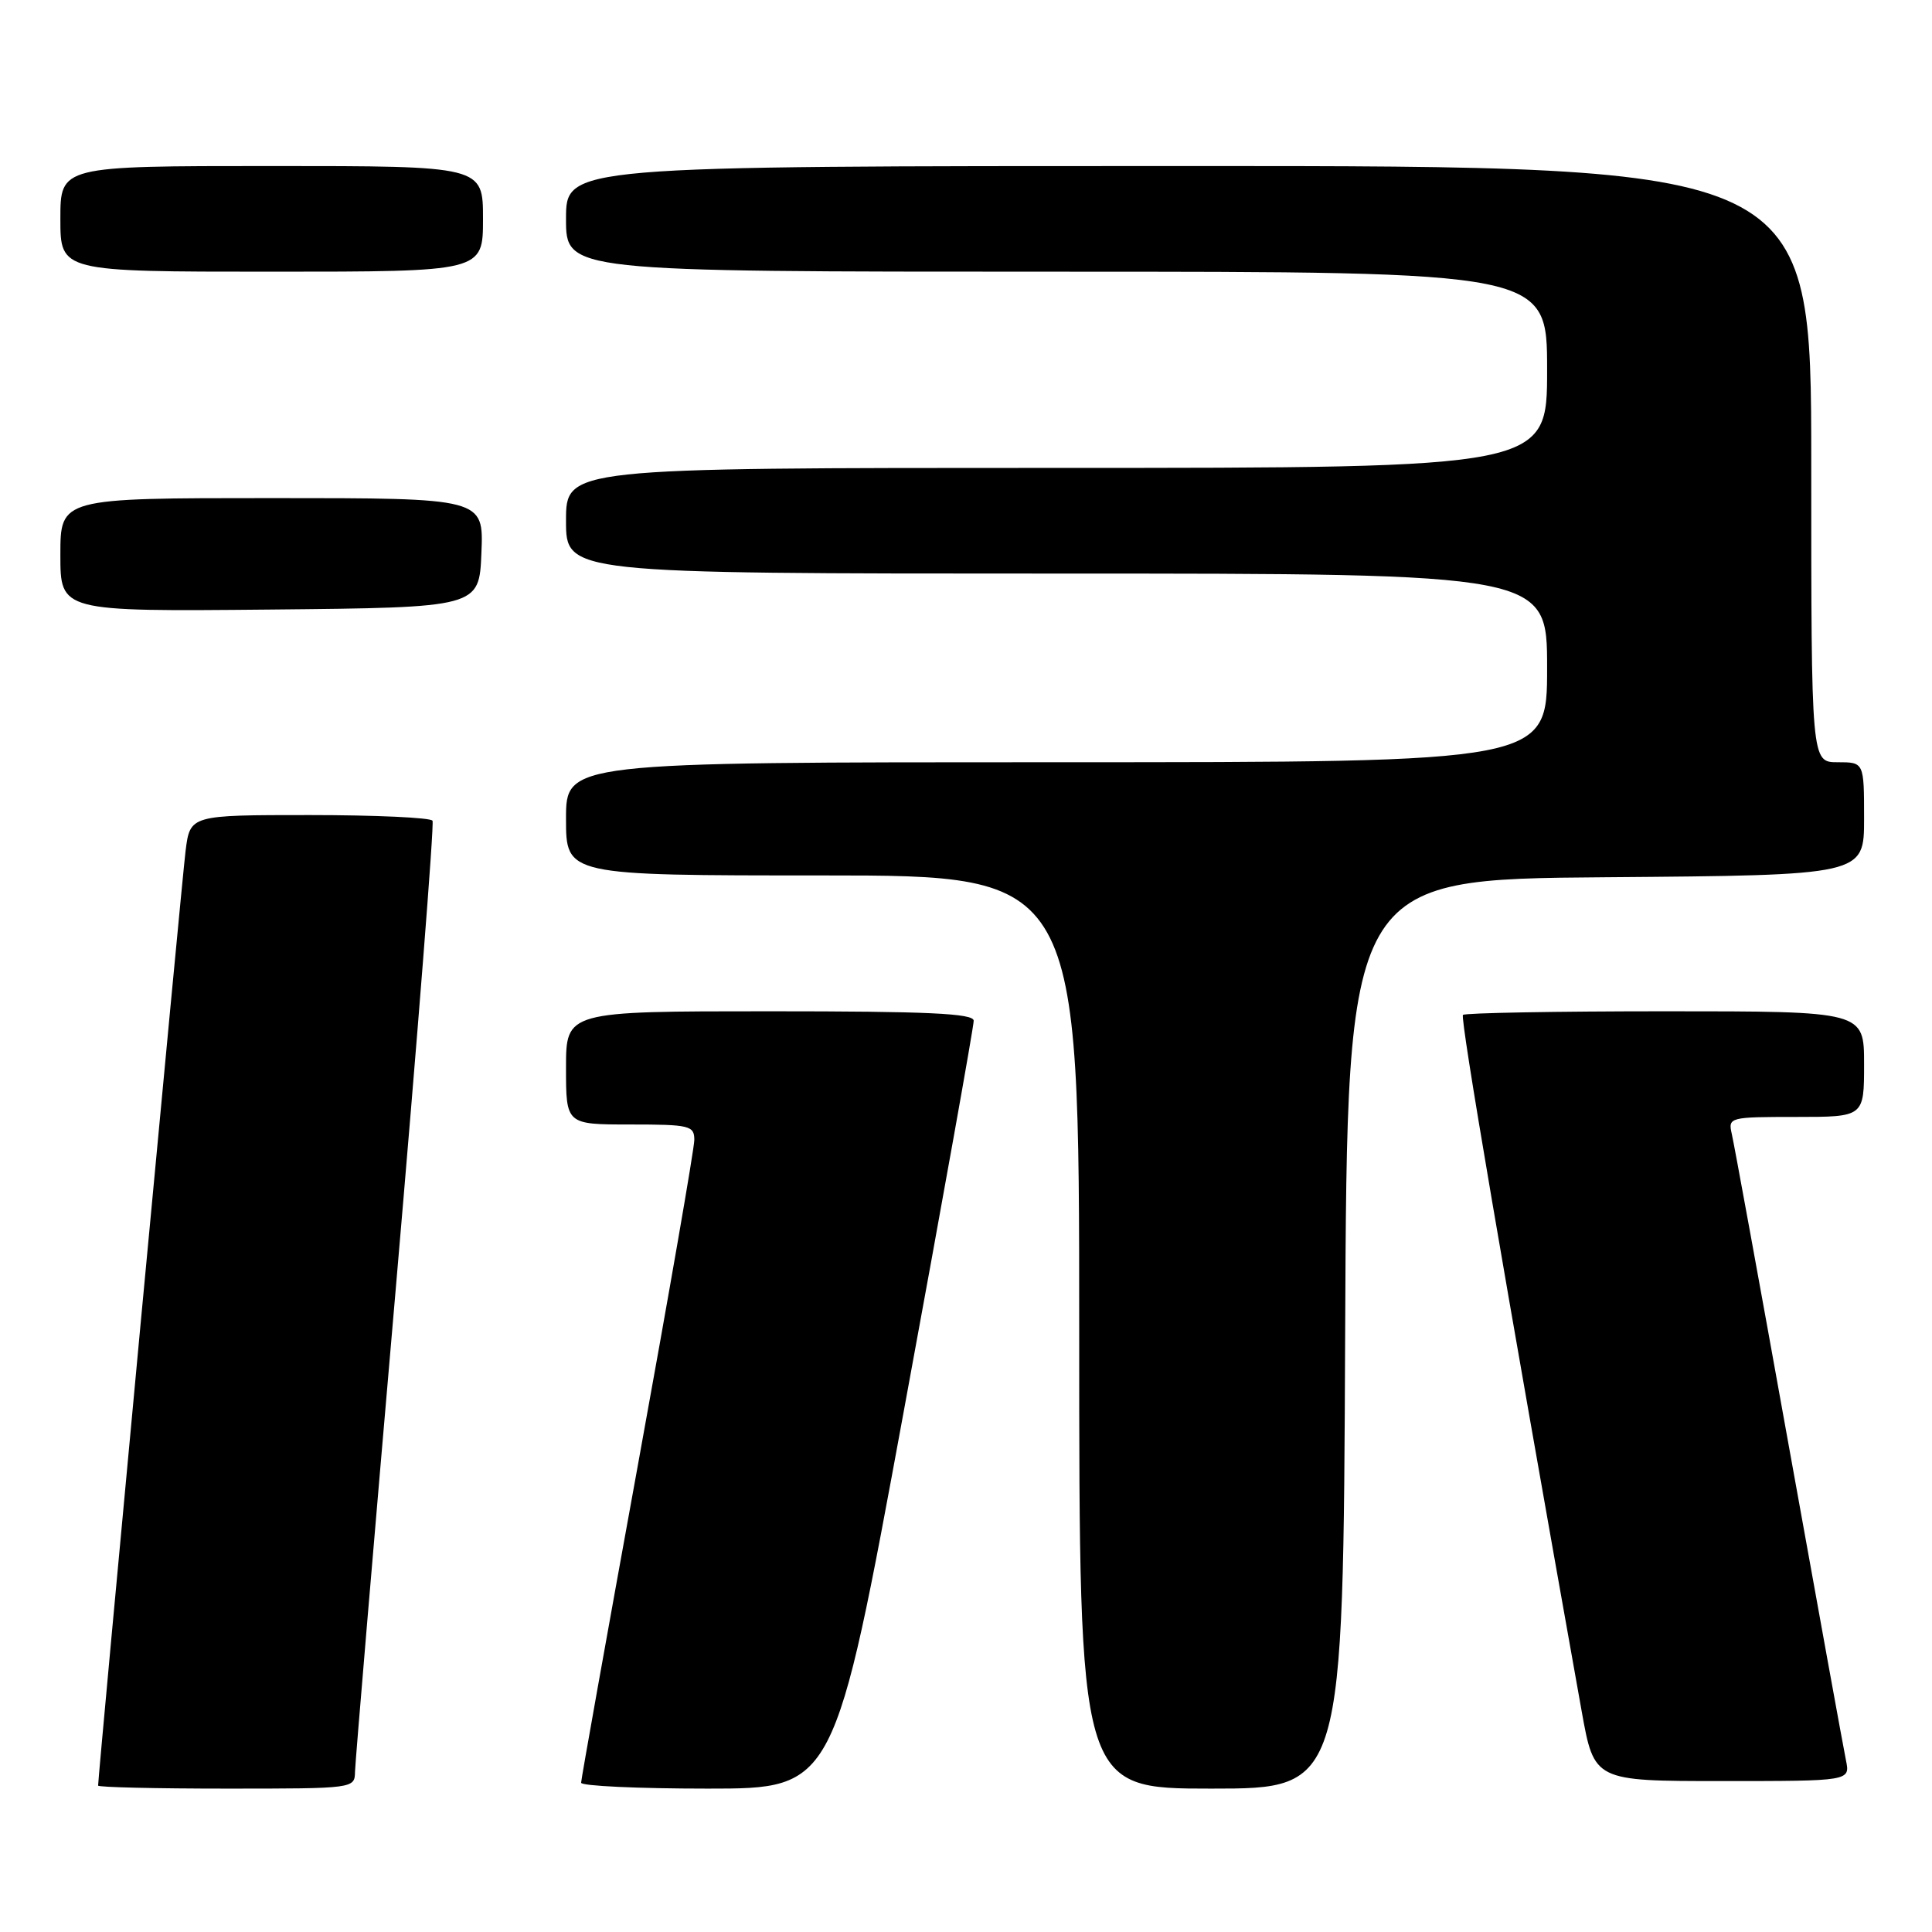 <?xml version="1.0" encoding="UTF-8" standalone="no"?>
<!DOCTYPE svg PUBLIC "-//W3C//DTD SVG 1.1//EN" "http://www.w3.org/Graphics/SVG/1.1/DTD/svg11.dtd" >
<svg xmlns="http://www.w3.org/2000/svg" xmlns:xlink="http://www.w3.org/1999/xlink" version="1.1" viewBox="0 0 256 256">
 <g >
 <path fill="currentColor"
d=" M 47.04 234.75 C 47.07 233.51 49.49 204.82 52.42 171.00 C 55.34 137.18 57.55 109.16 57.31 108.75 C 57.08 108.34 49.75 108.00 41.03 108.00 C 25.19 108.00 25.19 108.00 24.59 112.75 C 24.10 116.62 13.00 235.25 13.00 236.60 C 13.00 236.82 20.65 237.00 30.00 237.00 C 46.95 237.00 47.00 236.99 47.04 234.75 Z  M 119.80 186.75 C 124.89 159.11 129.04 135.94 129.02 135.25 C 129.01 134.28 122.92 134.00 102.00 134.00 C 75.00 134.00 75.00 134.00 75.00 141.50 C 75.00 149.00 75.00 149.00 83.50 149.00 C 91.40 149.00 92.00 149.15 92.00 151.05 C 92.00 152.17 88.62 171.62 84.50 194.26 C 80.38 216.91 77.00 235.79 77.00 236.22 C 77.00 236.65 84.55 237.00 93.78 237.00 C 110.56 237.00 110.56 237.00 119.80 186.75 Z  M 178.24 176.75 C 178.50 116.50 178.50 116.50 212.75 116.24 C 247.00 115.97 247.00 115.97 247.00 108.49 C 247.00 101.00 247.00 101.00 243.50 101.00 C 240.00 101.00 240.00 101.00 240.00 61.50 C 240.00 22.00 240.00 22.00 157.50 22.00 C 75.00 22.00 75.00 22.00 75.00 29.00 C 75.00 36.00 75.00 36.00 140.00 36.00 C 205.00 36.00 205.00 36.00 205.00 49.00 C 205.00 62.00 205.00 62.00 140.00 62.00 C 75.00 62.00 75.00 62.00 75.00 69.00 C 75.00 76.00 75.00 76.00 140.00 76.00 C 205.00 76.00 205.00 76.00 205.00 88.50 C 205.00 101.00 205.00 101.00 140.00 101.00 C 75.00 101.00 75.00 101.00 75.00 108.50 C 75.00 116.00 75.00 116.00 109.00 116.00 C 143.00 116.00 143.00 116.00 143.00 176.50 C 143.00 237.00 143.00 237.00 160.49 237.00 C 177.98 237.00 177.98 237.00 178.24 176.75 Z  M 244.60 233.25 C 244.29 231.74 240.87 212.95 237.01 191.50 C 233.15 170.05 229.76 151.49 229.47 150.25 C 228.97 148.05 229.14 148.00 237.98 148.00 C 247.00 148.00 247.00 148.00 247.00 141.00 C 247.00 134.00 247.00 134.00 220.67 134.00 C 206.18 134.00 194.12 134.22 193.85 134.48 C 193.45 134.88 199.25 168.87 209.58 226.75 C 211.24 236.00 211.24 236.00 228.20 236.00 C 245.16 236.00 245.16 236.00 244.60 233.25 Z  M 63.79 73.25 C 64.09 66.00 64.09 66.00 36.04 66.00 C 8.00 66.00 8.00 66.00 8.00 73.52 C 8.00 81.03 8.00 81.03 35.75 80.77 C 63.50 80.50 63.50 80.50 63.79 73.25 Z  M 64.00 29.00 C 64.00 22.00 64.00 22.00 36.00 22.00 C 8.00 22.00 8.00 22.00 8.00 29.00 C 8.00 36.00 8.00 36.00 36.00 36.00 C 64.00 36.00 64.00 36.00 64.00 29.00 Z "/>
</g>
</svg>